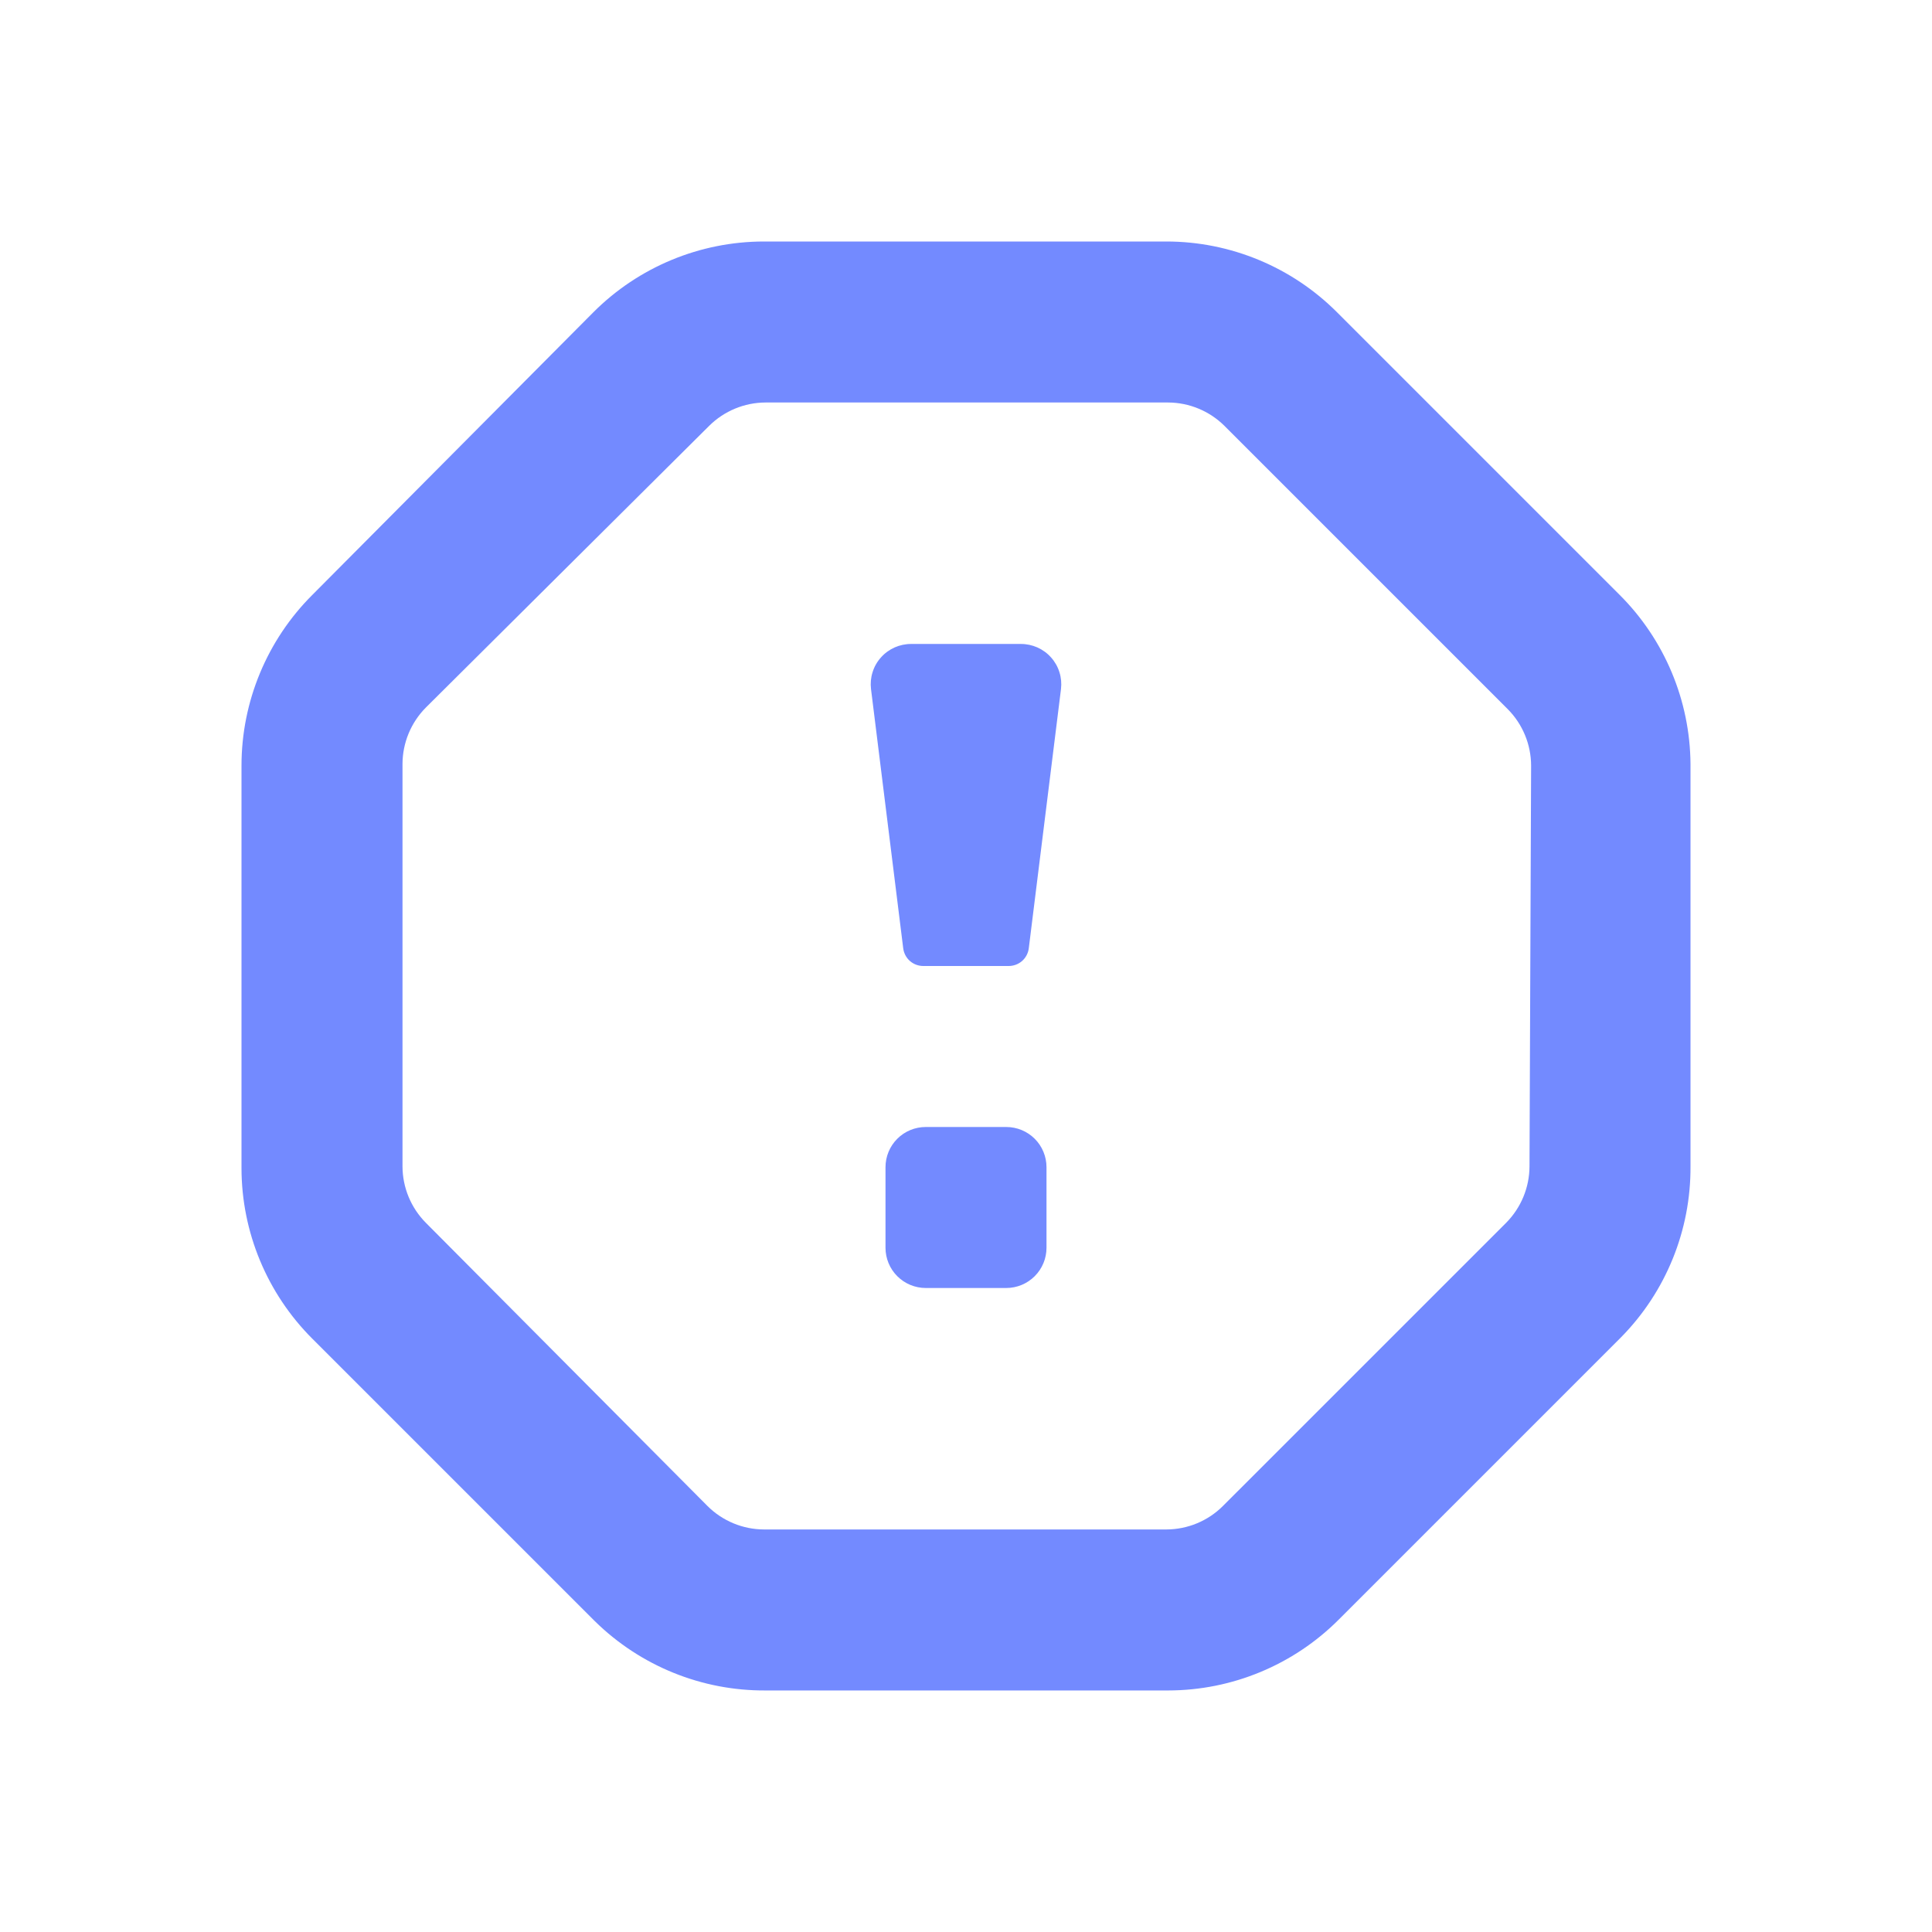 <svg width="48" height="48" viewBox="0 0 48 48" fill="none" xmlns="http://www.w3.org/2000/svg">
<path d="M40.24 14.78L33.22 7.76C32.096 6.634 30.571 6.001 28.98 6H18.98C17.389 6.001 15.864 6.634 14.74 7.76L7.76 14.78C6.634 15.904 6.001 17.429 6 19.02V29.02C6.001 30.61 6.634 32.135 7.76 33.26L14.78 40.279C15.911 41.39 17.435 42.009 19.02 41.999H29.02C30.611 41.998 32.136 41.365 33.26 40.239L40.28 33.219C41.391 32.089 42.009 30.565 42 28.98V18.98C41.988 17.403 41.356 15.894 40.24 14.78ZM38 28.98C37.998 29.504 37.789 30.007 37.42 30.38L30.38 37.419C30.008 37.789 29.505 37.997 28.98 37.999H18.98C18.455 37.997 17.953 37.789 17.58 37.419L10.58 30.38C10.21 30.007 10.002 29.504 10 28.98V18.98C10.002 18.455 10.21 17.952 10.58 17.579L17.62 10.579C17.992 10.21 18.495 10.002 19.02 10H29.02C29.545 10.002 30.047 10.21 30.42 10.579L37.46 17.619C37.83 17.992 38.038 18.495 38.04 19.02L38 28.98ZM25 28H23C22.735 28 22.48 28.105 22.293 28.292C22.105 28.48 22 28.734 22 29V31C22 31.265 22.105 31.519 22.293 31.707C22.48 31.894 22.735 32 23 32H25C25.265 32 25.52 31.894 25.707 31.707C25.895 31.519 26 31.265 26 31V29C26 28.734 25.895 28.48 25.707 28.292C25.52 28.105 25.265 28 25 28ZM25.36 15.999H22.64C22.498 15.998 22.357 16.028 22.227 16.085C22.098 16.143 21.981 16.227 21.887 16.334C21.792 16.439 21.721 16.564 21.679 16.7C21.636 16.835 21.623 16.979 21.64 17.119L22.44 23.559C22.455 23.681 22.514 23.794 22.606 23.875C22.698 23.956 22.817 24 22.94 24H25.06C25.183 24 25.302 23.956 25.394 23.875C25.486 23.794 25.545 23.681 25.56 23.559L26.36 17.119C26.377 16.979 26.364 16.835 26.321 16.7C26.279 16.564 26.208 16.439 26.113 16.334C26.019 16.227 25.902 16.143 25.773 16.085C25.643 16.028 25.502 15.998 25.36 15.999Z" fill="#738AFF"/>
</svg>

